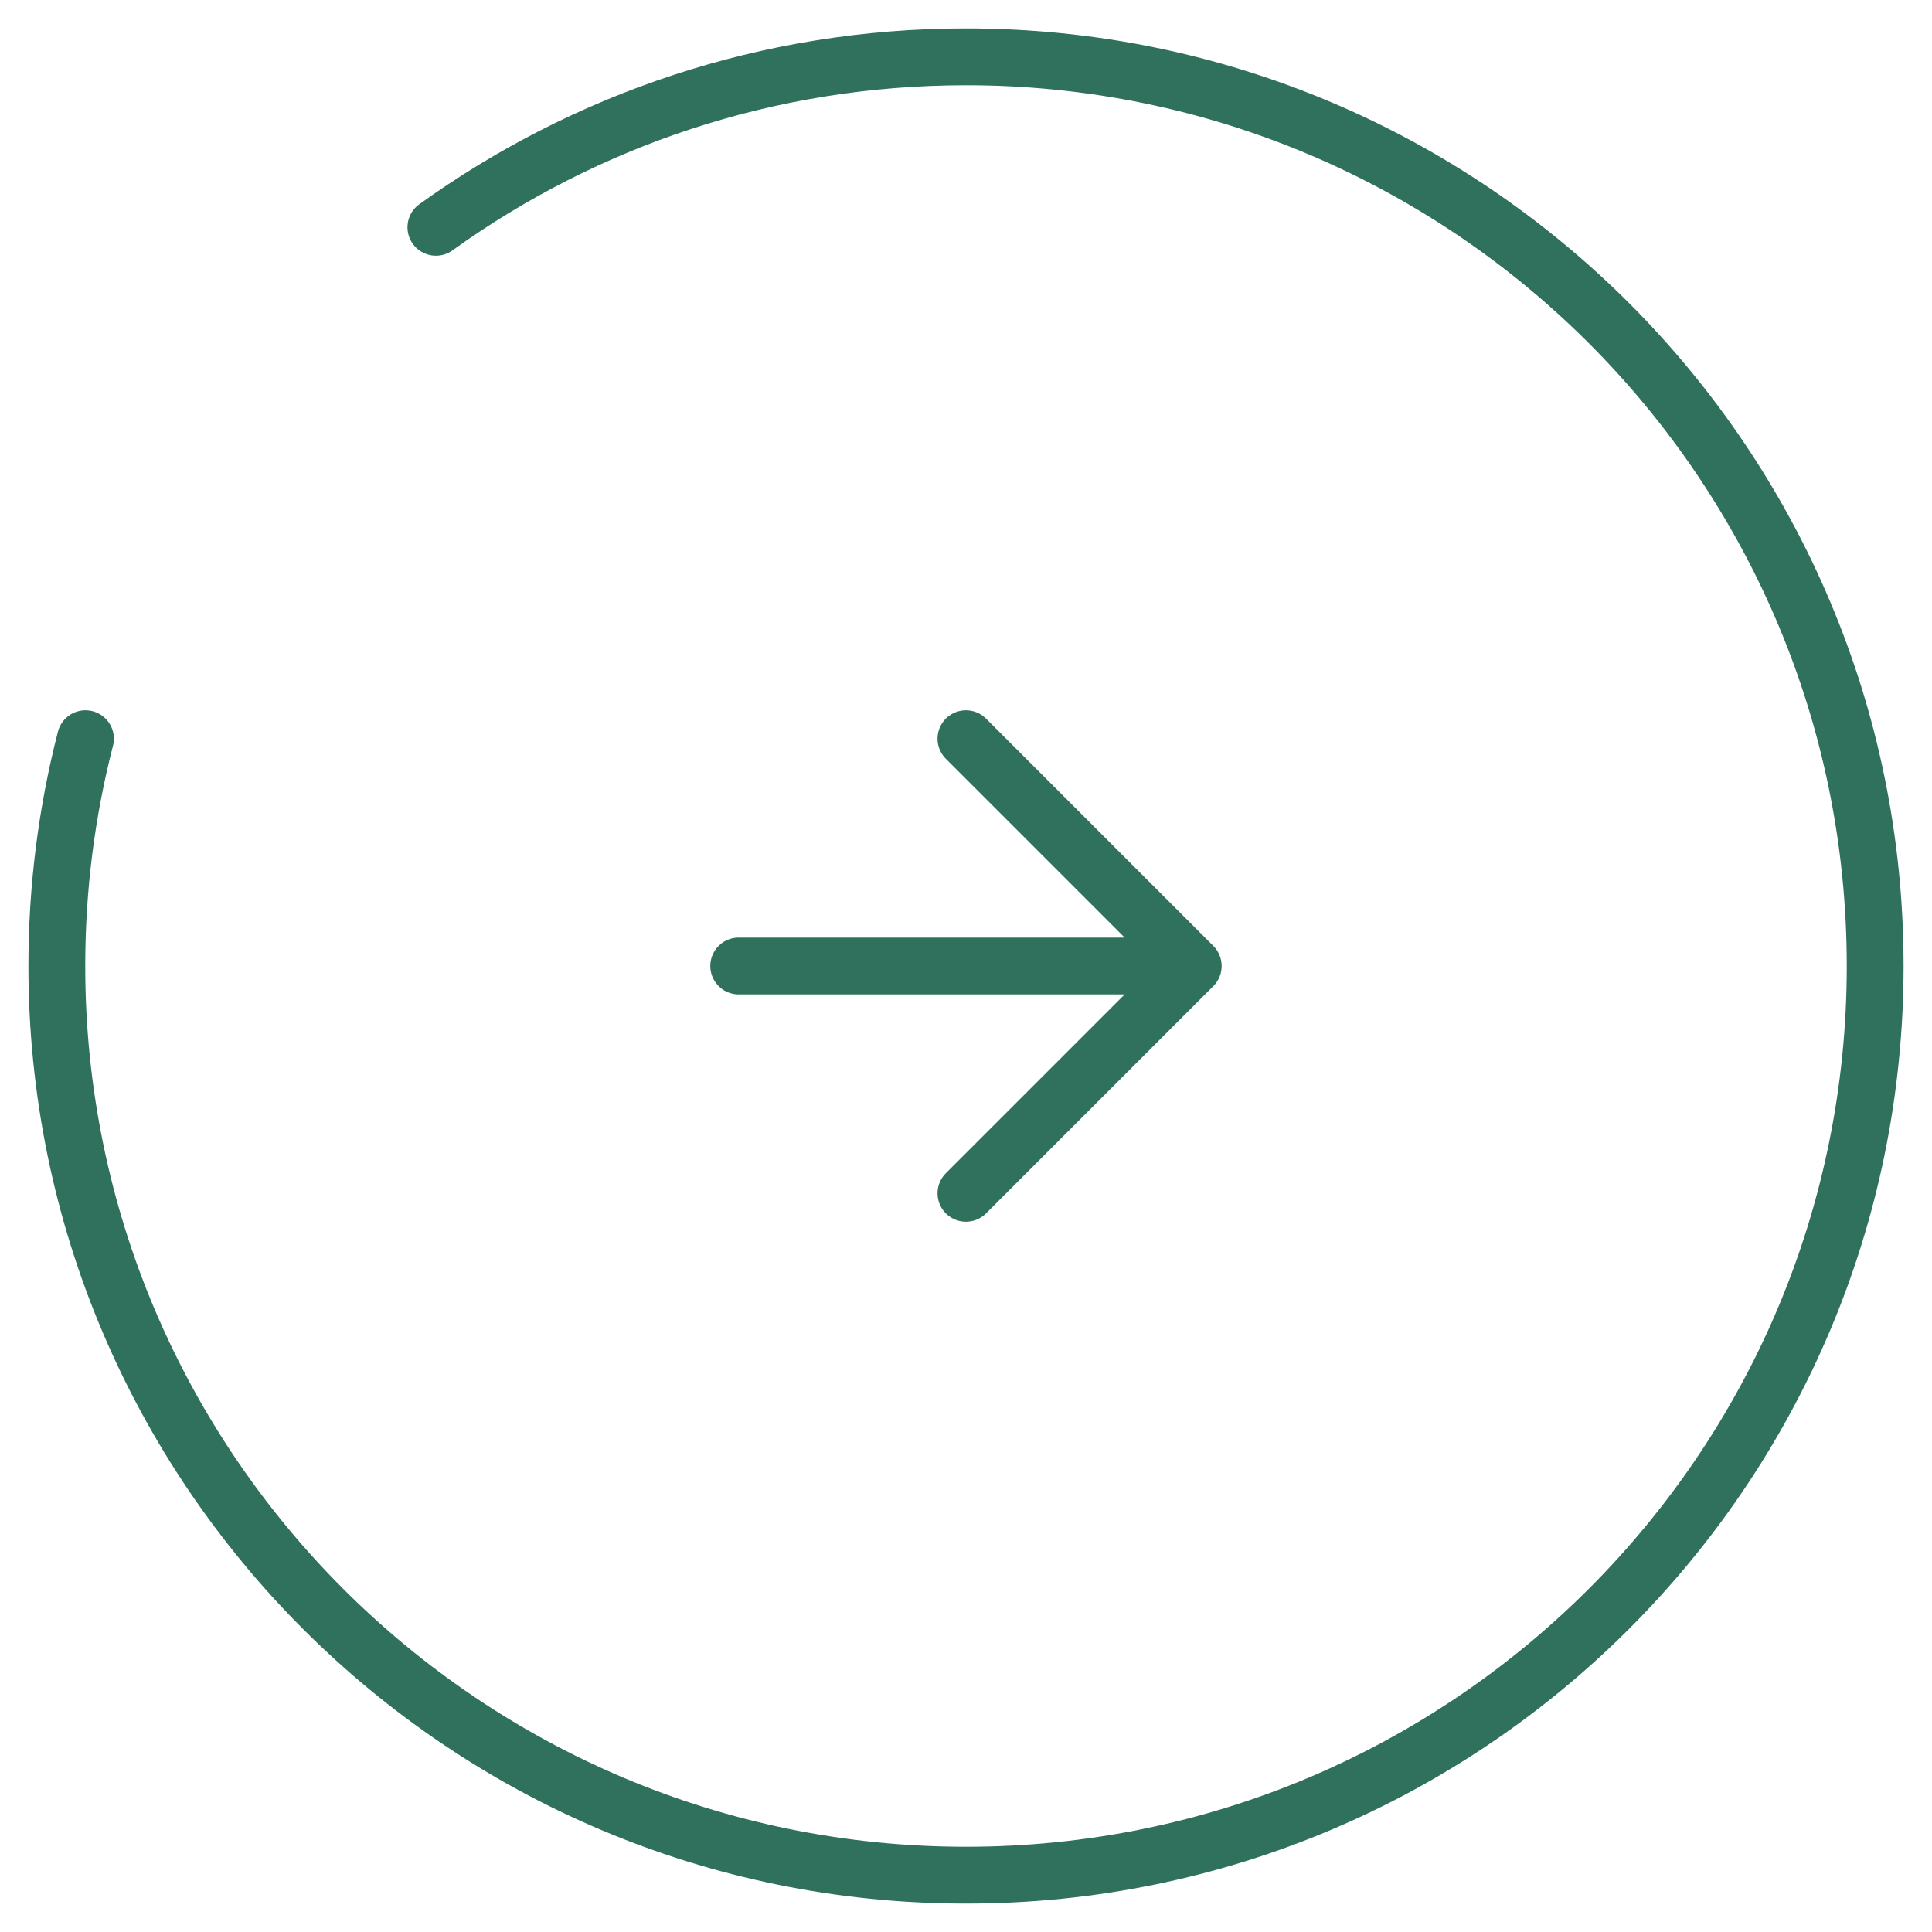 <svg width="34" height="34" viewBox="0 0 34 34" fill="none" xmlns="http://www.w3.org/2000/svg">
<path d="M7.671 4C10.297 2.112 13.519 1 17 1C25.837 1 33 8.163 33 17C33 25.837 25.837 33 17 33C8.163 33 1 25.837 1 17C1 15.619 1.175 14.278 1.504 13" stroke="#30715D" stroke-linecap="round"/>
<path d="M16.999 21L20.999 17M20.999 17L16.999 13M20.999 17H13" stroke="#30715D" stroke-linecap="round"/>
</svg>
